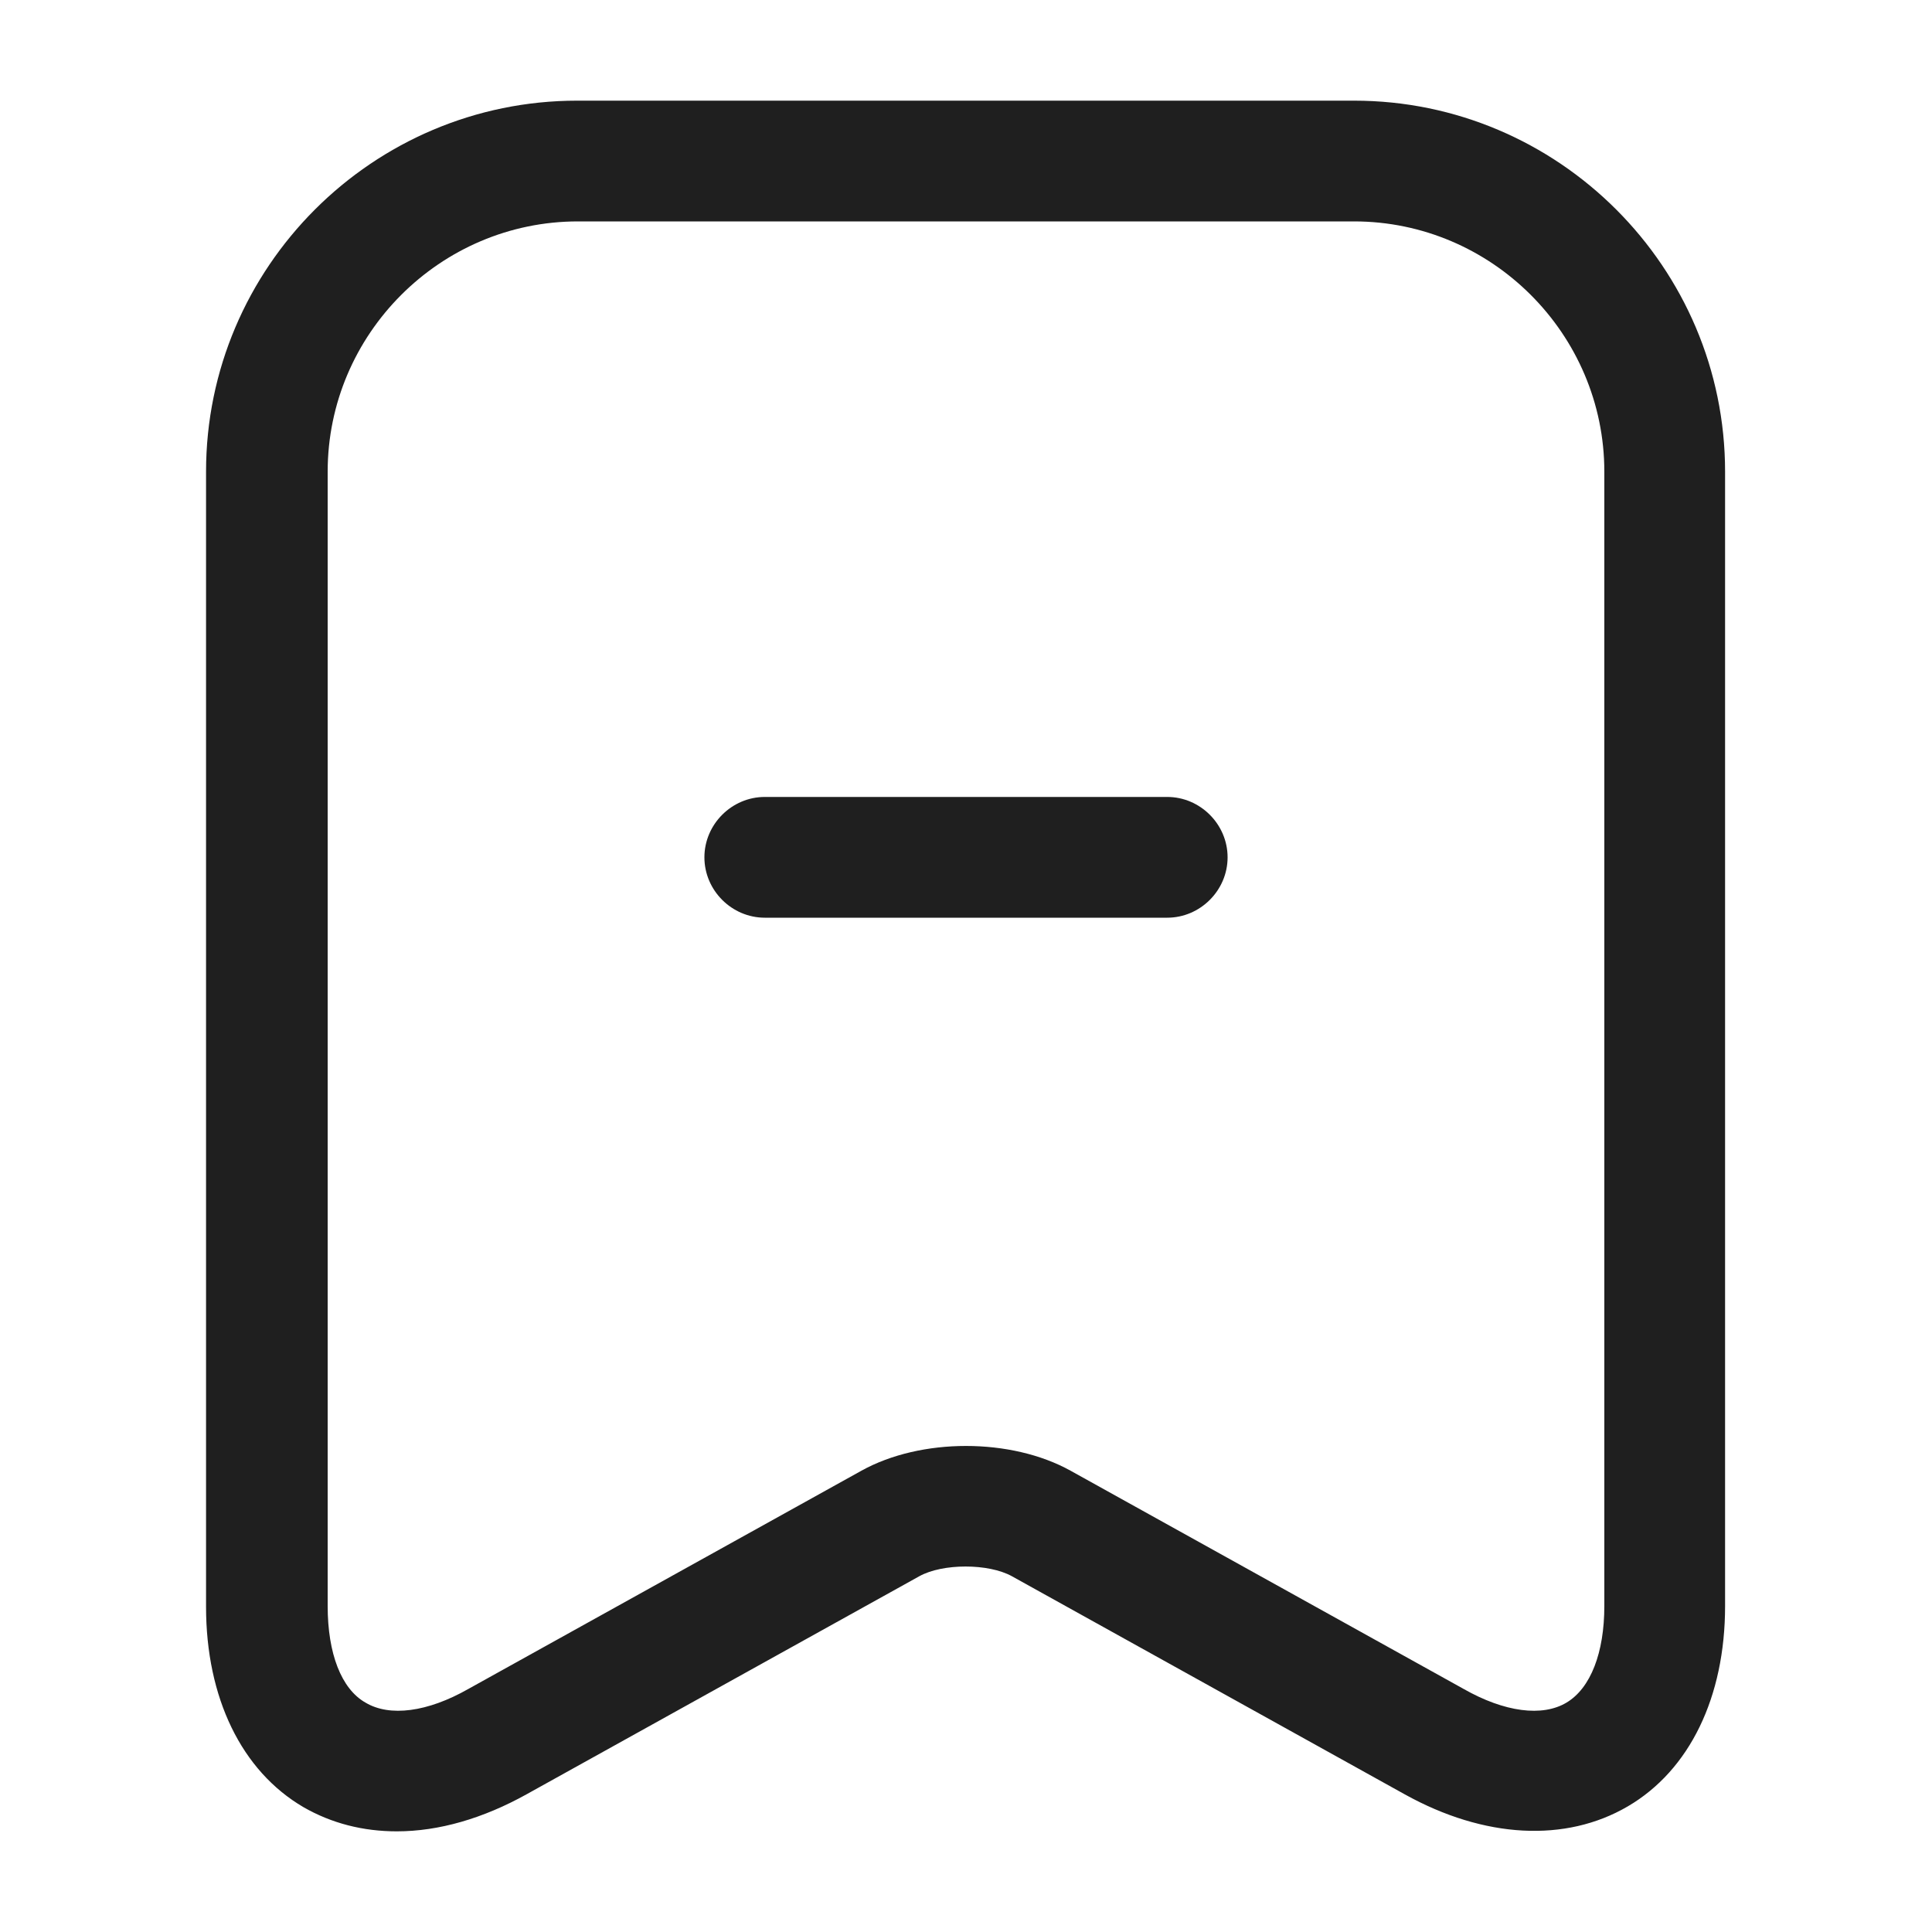 <svg width="20" height="20" viewBox="0 0 20 20" fill="none" xmlns="http://www.w3.org/2000/svg">
<path d="M12.083 9.5H7.917C7.575 9.5 7.292 9.217 7.292 8.875C7.292 8.533 7.575 8.25 7.917 8.25H12.083C12.425 8.25 12.708 8.533 12.708 8.875C12.708 9.217 12.425 9.5 12.083 9.5Z" fill="#1F1F1F"/>
<path d="M4.108 18.958C3.758 18.958 3.433 18.875 3.142 18.708C2.5 18.333 2.133 17.575 2.133 16.633V4.883C2.133 2.767 3.858 1.042 5.975 1.042H14.017C16.133 1.042 17.858 2.767 17.858 4.883V16.625C17.858 17.567 17.492 18.325 16.85 18.7C16.208 19.075 15.367 19.033 14.542 18.575L10.475 16.317C10.233 16.183 9.758 16.183 9.517 16.317L5.45 18.575C5 18.825 4.542 18.958 4.108 18.958ZM5.983 2.292C4.558 2.292 3.392 3.458 3.392 4.883V16.625C3.392 17.117 3.533 17.483 3.783 17.625C4.033 17.775 4.425 17.725 4.85 17.483L8.917 15.225C9.533 14.883 10.467 14.883 11.083 15.225L15.15 17.483C15.575 17.725 15.967 17.775 16.217 17.625C16.467 17.475 16.608 17.108 16.608 16.625V4.883C16.608 3.458 15.442 2.292 14.017 2.292H5.983Z" fill="#1F1F1F"/>
</svg>
